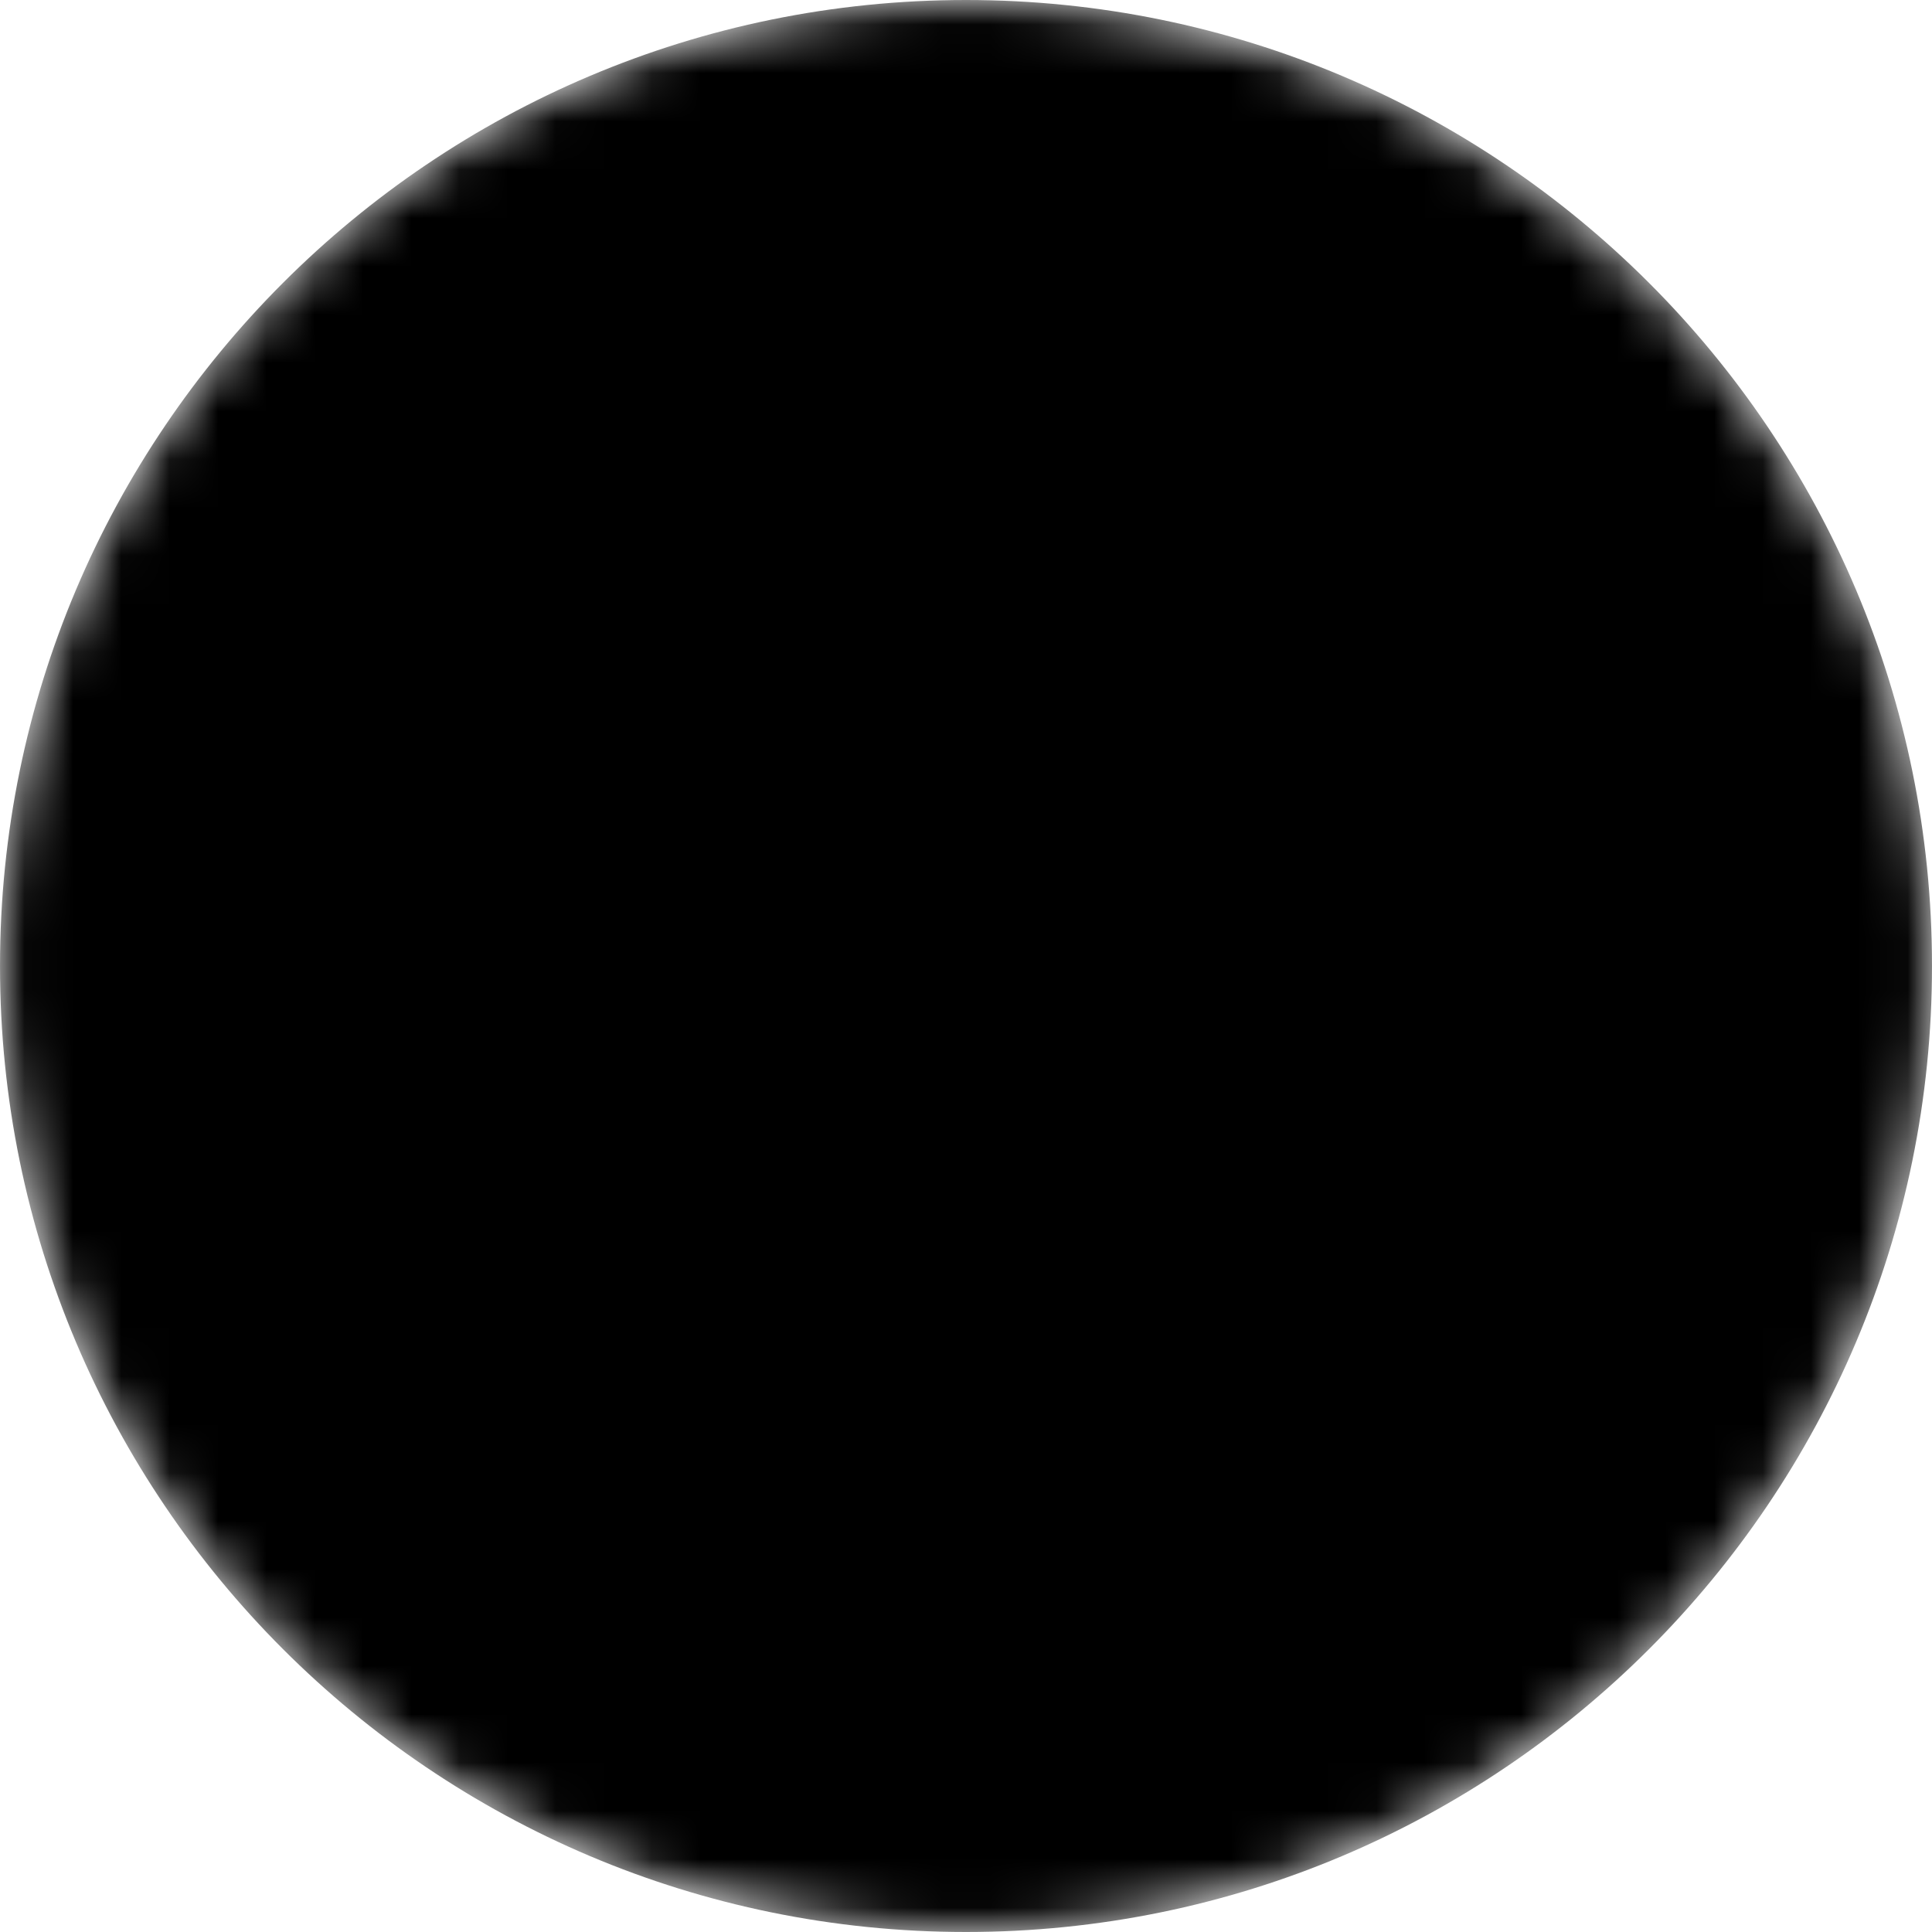 <svg width="40" height="40" viewBox="0 0 40 40" fill="none" xmlns="http://www.w3.org/2000/svg">
    <g clip-path="url(#clip0_1845_4701)">
        <mask id="mask0_1845_4701" style="mask-type:alpha" maskUnits="userSpaceOnUse" x="0" y="0"
            width="40" height="40">
            <circle cx="20" cy="20" r="20" fill="#D9D9D9" />
        </mask>
        <g mask="url(#mask0_1845_4701)">
            <path
                d="M20 40C31.046 40 40 31.046 40 20C40 8.954 31.046 0 20 0C8.954 0 0 8.954 0 20C0 31.046 8.954 40 20 40Z"
                fill="currentColor" />
        </g>
    </g>
    <defs>
        <clipPath id="clip0_1845_4701">
            <rect width="40" height="40" fill="currentColor" />
        </clipPath>
    </defs>
</svg>
